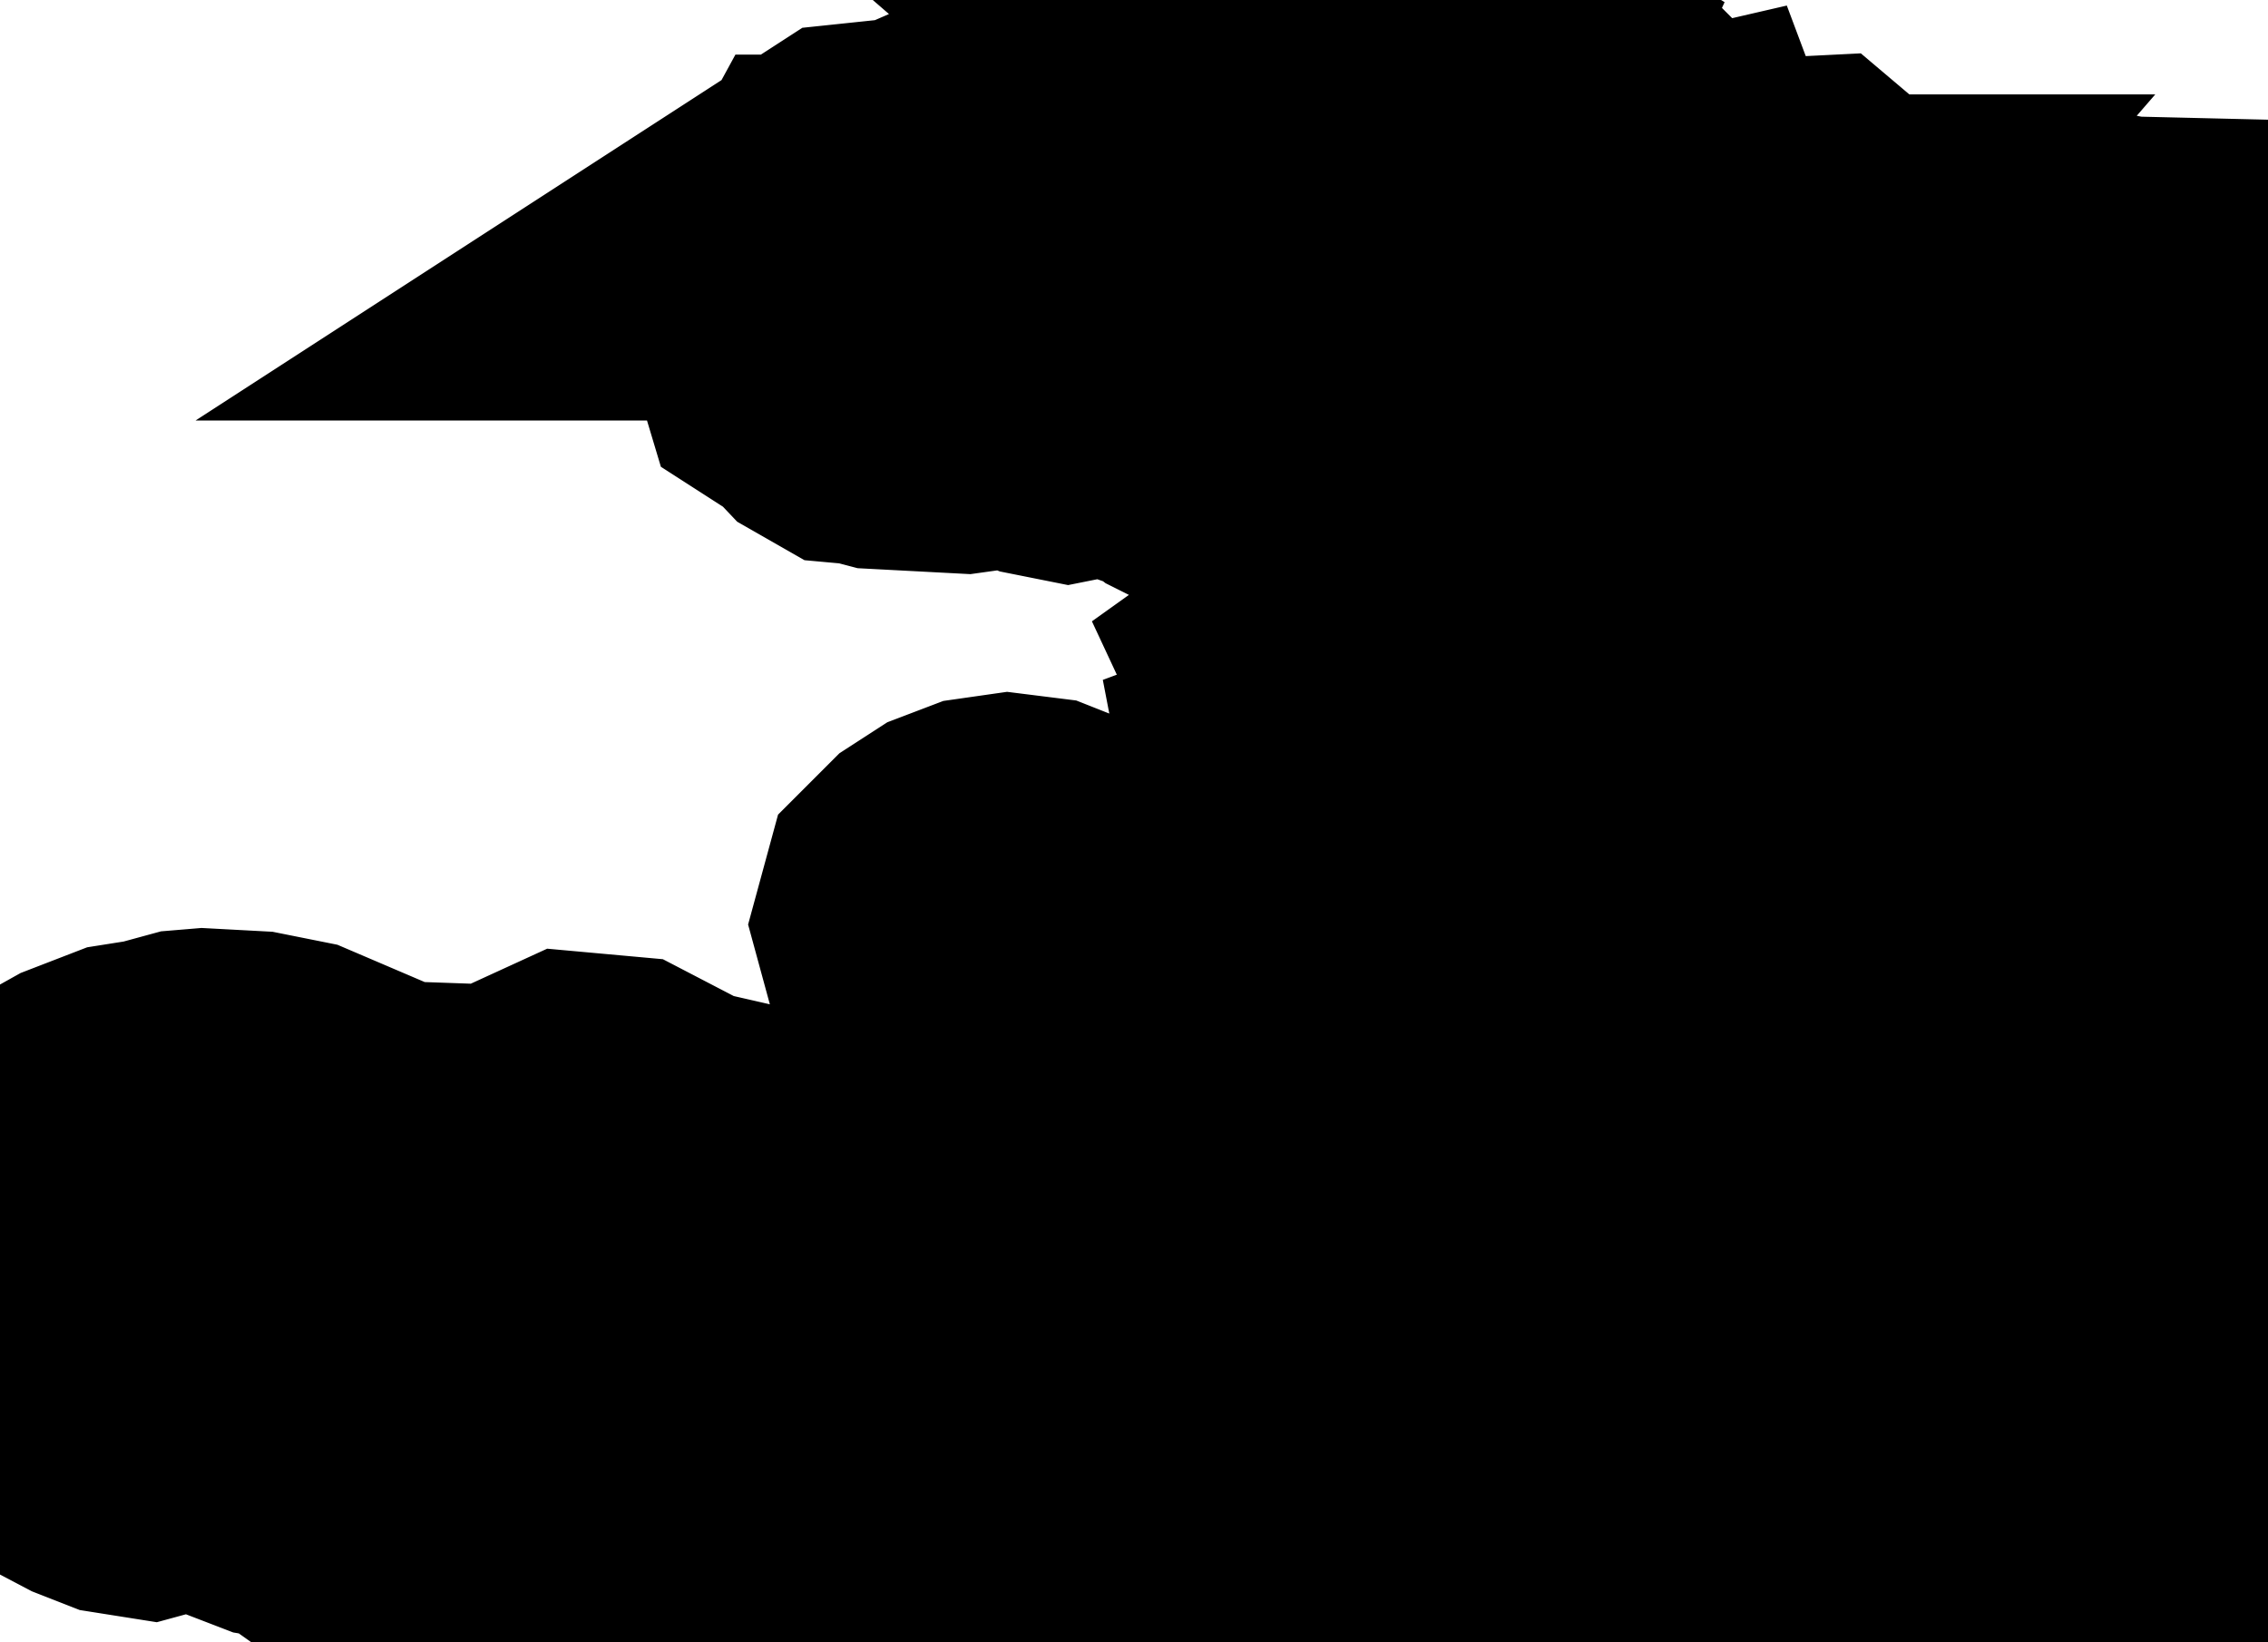 <svg xmlns="http://www.w3.org/2000/svg" viewBox="0 0 2.907 2.105"><path d="M2.76 0.4 L2.769 0.428 L2.773 0.446 L2.772 0.461 L2.77 0.488 L2.775 0.51 L2.803 0.573 L2.814 0.651 L2.814 0.696 L2.802 0.719 L2.797 0.724 L2.784 0.755 L2.775 0.762 L2.748 0.777 L2.741 0.783 L2.746 0.803 L2.764 0.827 L2.768 0.831 L2.801 0.863 L2.866 0.893 L2.879 0.898 L2.874 0.958 L2.869 0.975 L2.856 0.993 L2.822 1.016 L2.807 1.029 L2.777 1.069 L2.734 1.114 L2.721 1.122 L2.67 1.135 L2.652 1.146 L2.655 1.163 L2.673 1.161 L2.698 1.153 L2.721 1.153 L2.731 1.16 L2.745 1.189 L2.754 1.199 L2.777 1.219 L2.784 1.228 L2.79 1.246 L2.791 1.287 L2.799 1.326 L2.797 1.345 L2.792 1.363 L2.786 1.38 L2.774 1.399 L2.76 1.41 L2.733 1.426 L2.726 1.43 L2.723 1.431 L2.71 1.446 L2.689 1.479 L2.676 1.492 L2.637 1.505 L2.562 1.492 L2.525 1.499 L2.508 1.512 L2.517 1.528 L2.607 1.616 L2.614 1.626 L2.616 1.641 L2.611 1.646 L2.603 1.65 L2.6 1.661 L2.605 1.68 L2.62 1.688 L2.659 1.697 L2.668 1.704 L2.683 1.725 L2.691 1.734 L2.729 1.758 L2.783 1.777 L2.797 1.786 L2.806 1.794 L2.808 1.797 L2.797 1.816 L2.796 1.817 L2.752 1.89 L2.744 1.909 L2.741 1.929 L2.742 1.938 L2.753 1.967 L2.755 1.978 L2.755 1.995 L2.757 2.024 L2.753 2.041 L2.741 2.071 L2.725 2.061 L2.655 1.974 L2.625 1.948 L2.59 1.927 L2.511 1.901 L2.478 1.885 L2.446 1.873 L2.407 1.873 L2.327 1.886 L2.223 1.885 L2.077 1.886 L1.999 1.9 L1.979 1.89 L1.967 1.886 L1.961 1.89 L1.968 1.928 L1.959 1.938 L1.947 1.938 L1.92 1.928 L1.904 1.925 L1.787 1.936 L1.763 1.934 L1.765 1.939 L1.768 1.95 L1.77 1.955 L1.755 1.954 L1.749 1.952 L1.742 1.947 L1.714 1.964 L1.659 1.959 L1.632 1.969 L1.605 1.955 L1.57 1.941 L1.532 1.932 L1.427 1.921 L1.4 1.922 L1.392 1.921 L1.363 1.903 L1.354 1.9 L1.221 1.88 L1.162 1.886 L1.153 1.883 L1.158 1.87 L1.171 1.865 L1.207 1.865 L1.207 1.859 L1.14 1.852 L1.059 1.853 L1.036 1.859 L1.004 1.877 L0.991 1.88 L0.983 1.876 L0.975 1.857 L0.968 1.852 L0.954 1.859 L0.947 1.879 L0.94 1.894 L0.926 1.886 L0.92 1.886 L0.908 1.894 L0.898 1.889 L0.894 1.876 L0.899 1.859 L0.884 1.863 L0.872 1.889 L0.858 1.9 L0.858 1.887 L0.862 1.875 L0.871 1.852 L0.864 1.858 L0.852 1.872 L0.844 1.88 L0.843 1.877 L0.837 1.875 L0.827 1.873 L0.823 1.875 L0.824 1.879 L0.825 1.883 L0.824 1.886 L0.78 1.92 L0.708 1.951 L0.69 1.968 L0.673 1.996 L0.715 2.039 L0.721 2.054 L0.726 2.074 L0.724 2.081 L0.711 2.084 L0.644 2.084 L0.635 2.083 L0.625 2.078 L0.618 2.071 L0.614 2.057 L0.55 1.969 L0.547 1.967 L0.539 1.964 L0.536 1.962 L0.532 1.958 L0.531 1.955 L0.531 1.952 L0.528 1.947 L0.509 1.931 L0.413 1.863 L0.395 1.855 L0.365 1.85 L0.352 1.845 L0.341 1.837 L0.336 1.828 L0.334 1.817 L0.329 1.814 L0.32 1.813 L0.31 1.811 L0.284 1.801 L0.275 1.796 L0.269 1.804 L0.25 1.797 L0.23 1.806 L0.209 1.818 L0.187 1.824 L0.168 1.821 L0.145 1.812 L0.126 1.802 L0.118 1.793 L0.109 1.782 L0.072 1.764 L0.063 1.746 L0.061 1.726 L0.054 1.712 L0.029 1.681 L0.063 1.633 L0.06 1.629 L0.056 1.619 L0.074 1.607 L0.086 1.56 L0.101 1.55 L0.104 1.545 L0.102 1.533 L0.098 1.521 L0.094 1.513 L0.091 1.502 L0.099 1.493 L0.133 1.474 L0.177 1.457 L0.196 1.454 L0.219 1.459 L0.23 1.459 L0.234 1.451 L0.239 1.444 L0.25 1.441 L0.262 1.44 L0.318 1.443 L0.358 1.451 L0.489 1.507 L0.546 1.509 L0.548 1.511 L0.555 1.518 L0.556 1.52 L0.558 1.527 L0.564 1.527 L0.571 1.523 L0.577 1.523 L0.606 1.537 L0.619 1.542 L0.664 1.543 L0.675 1.545 L0.686 1.55 L0.708 1.568 L0.714 1.571 L0.725 1.572 L0.73 1.569 L0.733 1.566 L0.738 1.564 L0.748 1.565 L0.761 1.571 L0.77 1.571 L0.776 1.568 L0.788 1.559 L0.793 1.558 L0.794 1.555 L0.806 1.54 L0.813 1.537 L0.821 1.537 L0.829 1.537 L0.837 1.537 L0.883 1.525 L0.896 1.523 L0.931 1.531 L0.932 1.548 L0.912 1.561 L0.885 1.558 L0.885 1.564 L0.863 1.557 L0.844 1.554 L0.825 1.556 L0.803 1.564 L0.81 1.568 L0.826 1.576 L0.843 1.58 L0.844 1.586 L0.843 1.594 L0.848 1.602 L0.865 1.609 L0.897 1.605 L0.913 1.612 L0.948 1.592 L0.991 1.587 L1.149 1.598 L1.169 1.603 L1.209 1.622 L1.231 1.626 L1.312 1.624 L1.351 1.627 L1.386 1.639 L1.405 1.65 L1.42 1.655 L1.437 1.656 L1.462 1.652 L1.532 1.64 L1.619 1.66 L1.614 1.676 L1.633 1.673 L1.659 1.664 L1.677 1.664 L1.692 1.67 L1.763 1.681 L1.801 1.673 L1.828 1.651 L1.848 1.62 L1.865 1.585 L1.889 1.556 L1.921 1.55 L2.088 1.564 L2.094 1.562 L2.097 1.557 L2.098 1.552 L2.102 1.55 L2.108 1.551 L2.111 1.554 L2.113 1.556 L2.116 1.558 L2.137 1.58 L2.146 1.585 L2.164 1.58 L2.172 1.564 L2.174 1.54 L2.173 1.479 L2.174 1.468 L2.181 1.455 L2.189 1.447 L2.193 1.439 L2.187 1.427 L2.178 1.421 L2.133 1.4 L2.12 1.398 L2.096 1.397 L2.084 1.394 L2.064 1.377 L2.046 1.356 L2.027 1.342 L2.002 1.345 L1.968 1.325 L1.96 1.316 L1.951 1.297 L1.9 1.221 L1.886 1.207 L1.866 1.192 L1.845 1.179 L1.828 1.174 L1.809 1.165 L1.704 1.058 L1.699 1.032 L1.742 1.016 L1.78 1.013 L1.801 1.006 L1.81 0.992 L1.805 0.973 L1.79 0.963 L1.772 0.957 L1.755 0.947 L1.745 0.935 L1.721 0.894 L1.714 0.879 L1.721 0.874 L1.722 0.872 L1.721 0.87 L1.722 0.865 L1.731 0.856 L1.742 0.833 L1.749 0.824 L1.76 0.819 L1.776 0.816 L1.792 0.815 L1.804 0.817 L1.789 0.79 L1.779 0.785 L1.759 0.783 L1.747 0.774 L1.743 0.755 L1.745 0.734 L1.749 0.721 L1.755 0.728 L1.764 0.733 L1.773 0.736 L1.783 0.735 L1.794 0.727 L1.795 0.72 L1.791 0.711 L1.79 0.688 L1.787 0.684 L1.789 0.685 L1.804 0.687 L1.809 0.69 L1.816 0.696 L1.825 0.701 L1.838 0.701 L1.819 0.665 L1.808 0.659 L1.757 0.656 L1.744 0.647 L1.735 0.634 L1.722 0.618 L1.703 0.606 L1.639 0.578 L1.586 0.547 L1.567 0.543 L1.551 0.535 L1.515 0.507 L1.509 0.505 L1.499 0.51 L1.437 0.488 L1.427 0.487 L1.407 0.482 L1.397 0.481 L1.396 0.481 L1.39 0.483 L1.386 0.488 L1.379 0.493 L1.369 0.495 L1.354 0.492 L1.332 0.483 L1.31 0.472 L1.297 0.461 L1.276 0.479 L1.233 0.485 L1.138 0.48 L1.119 0.475 L1.108 0.474 L1.101 0.47 L1.083 0.451 L1.074 0.447 L1.06 0.438 L1.054 0.418 L1.052 0.397 L1.05 0.386 L1.085 0.331 L1.091 0.32 L1.1 0.32 L1.153 0.297 L1.153 0.289 L1.097 0.289 L1.114 0.278 L1.133 0.276 L1.153 0.278 L1.173 0.276 L1.295 0.223 L1.331 0.199 L1.351 0.173 L1.363 0.186 L1.374 0.19 L1.402 0.187 L1.417 0.189 L1.443 0.198 L1.457 0.2 L1.469 0.2 L1.476 0.199 L1.496 0.194 L1.511 0.192 L1.526 0.193 L1.54 0.198 L1.55 0.208 L1.558 0.192 L1.576 0.182 L1.599 0.18 L1.619 0.187 L1.645 0.177 L1.677 0.169 L1.711 0.165 L1.742 0.167 L1.844 0.189 L1.869 0.204 L1.89 0.213 L1.949 0.231 L1.952 0.235 L1.973 0.259 L2 0.276 L2.028 0.286 L2.043 0.276 L2.061 0.286 L2.092 0.297 L2.12 0.303 L2.133 0.3 L2.139 0.316 L2.187 0.358 L2.187 0.365 L2.182 0.363 L2.167 0.358 L2.179 0.387 L2.184 0.392 L2.202 0.396 L2.205 0.394 L2.202 0.386 L2.215 0.371 L2.211 0.371 L2.205 0.372 L2.202 0.371 L2.202 0.37 L2.204 0.366 L2.206 0.363 L2.208 0.365 L2.208 0.358 L2.205 0.355 L2.202 0.345 L2.208 0.345 L2.223 0.352 L2.243 0.354 L2.261 0.349 L2.269 0.334 L2.279 0.324 L2.299 0.323 L2.312 0.334 L2.304 0.358 L2.321 0.368 L2.337 0.37 L2.377 0.363 L2.38 0.363 L2.386 0.365 L2.393 0.369 L2.407 0.383 L2.417 0.386 L2.451 0.386 L2.459 0.388 L2.464 0.392 L2.467 0.397 L2.476 0.401 L2.49 0.411 L2.499 0.413 L2.507 0.41 L2.512 0.402 L2.518 0.395 L2.53 0.392 L2.549 0.378 L2.577 0.378 L2.626 0.392 L2.653 0.395 L2.66 0.4 L2.654 0.413 L2.645 0.418 L2.633 0.42 L2.606 0.42 L2.616 0.438 L2.633 0.44 L2.652 0.435 L2.667 0.433 L2.685 0.447 L2.696 0.454 L2.701 0.451 L2.707 0.437 L2.704 0.43 L2.682 0.424 L2.675 0.418 L2.672 0.409 L2.673 0.399 L2.681 0.393 L2.692 0.394 L2.718 0.399 L2.76 0.4 Z M0.889 2.016 L0.906 2.017 L0.925 2.021 L0.94 2.029 L0.94 2.043 L0.927 2.051 L0.907 2.053 L0.868 2.051 L0.85 2.047 L0.835 2.038 L0.81 2.016 L0.813 2.006 L0.818 2.002 L0.823 2.004 L0.83 2.01 L0.841 2.002 L0.847 2.005 L0.851 2.012 L0.858 2.016 L0.889 2.016 Z M0.721 1.482 L0.745 1.471 L0.778 1.474 L0.803 1.487 L0.803 1.509 L0.78 1.522 L0.748 1.522 L0.723 1.509 L0.721 1.482 Z M1.667 0.022 L1.696 0.021 L1.715 0.023 L1.733 0.03 L1.755 0.043 L1.85 0.078 L1.89 0.102 L1.879 0.126 L1.863 0.119 L1.778 0.108 L1.739 0.093 L1.69 0.083 L1.673 0.076 L1.662 0.078 L1.65 0.082 L1.639 0.084 L1.618 0.08 L1.594 0.072 L1.572 0.062 L1.557 0.049 L1.562 0.049 L1.564 0.048 L1.57 0.043 L1.617 0.028 L1.667 0.022 Z M1.259 1.232 L1.24 1.219 L1.235 1.215 L1.228 1.206 L1.221 1.196 L1.218 1.185 L1.221 1.174 L1.234 1.161 L1.251 1.15 L1.272 1.142 L1.293 1.139 L1.317 1.142 L1.456 1.197 L1.524 1.218 L1.6 1.255 L1.672 1.283 L1.701 1.317 L1.708 1.339 L1.712 1.365 L1.709 1.39 L1.697 1.41 L1.687 1.414 L1.679 1.408 L1.671 1.39 L1.662 1.383 L1.654 1.381 L1.632 1.379 L1.543 1.361 L1.512 1.358 L1.48 1.351 L1.392 1.297 L1.303 1.274 L1.279 1.259 L1.259 1.232 Z" fill="black" stroke="black" stroke-width="0.5" vector-effect="non-scaling-stroke"/></svg>